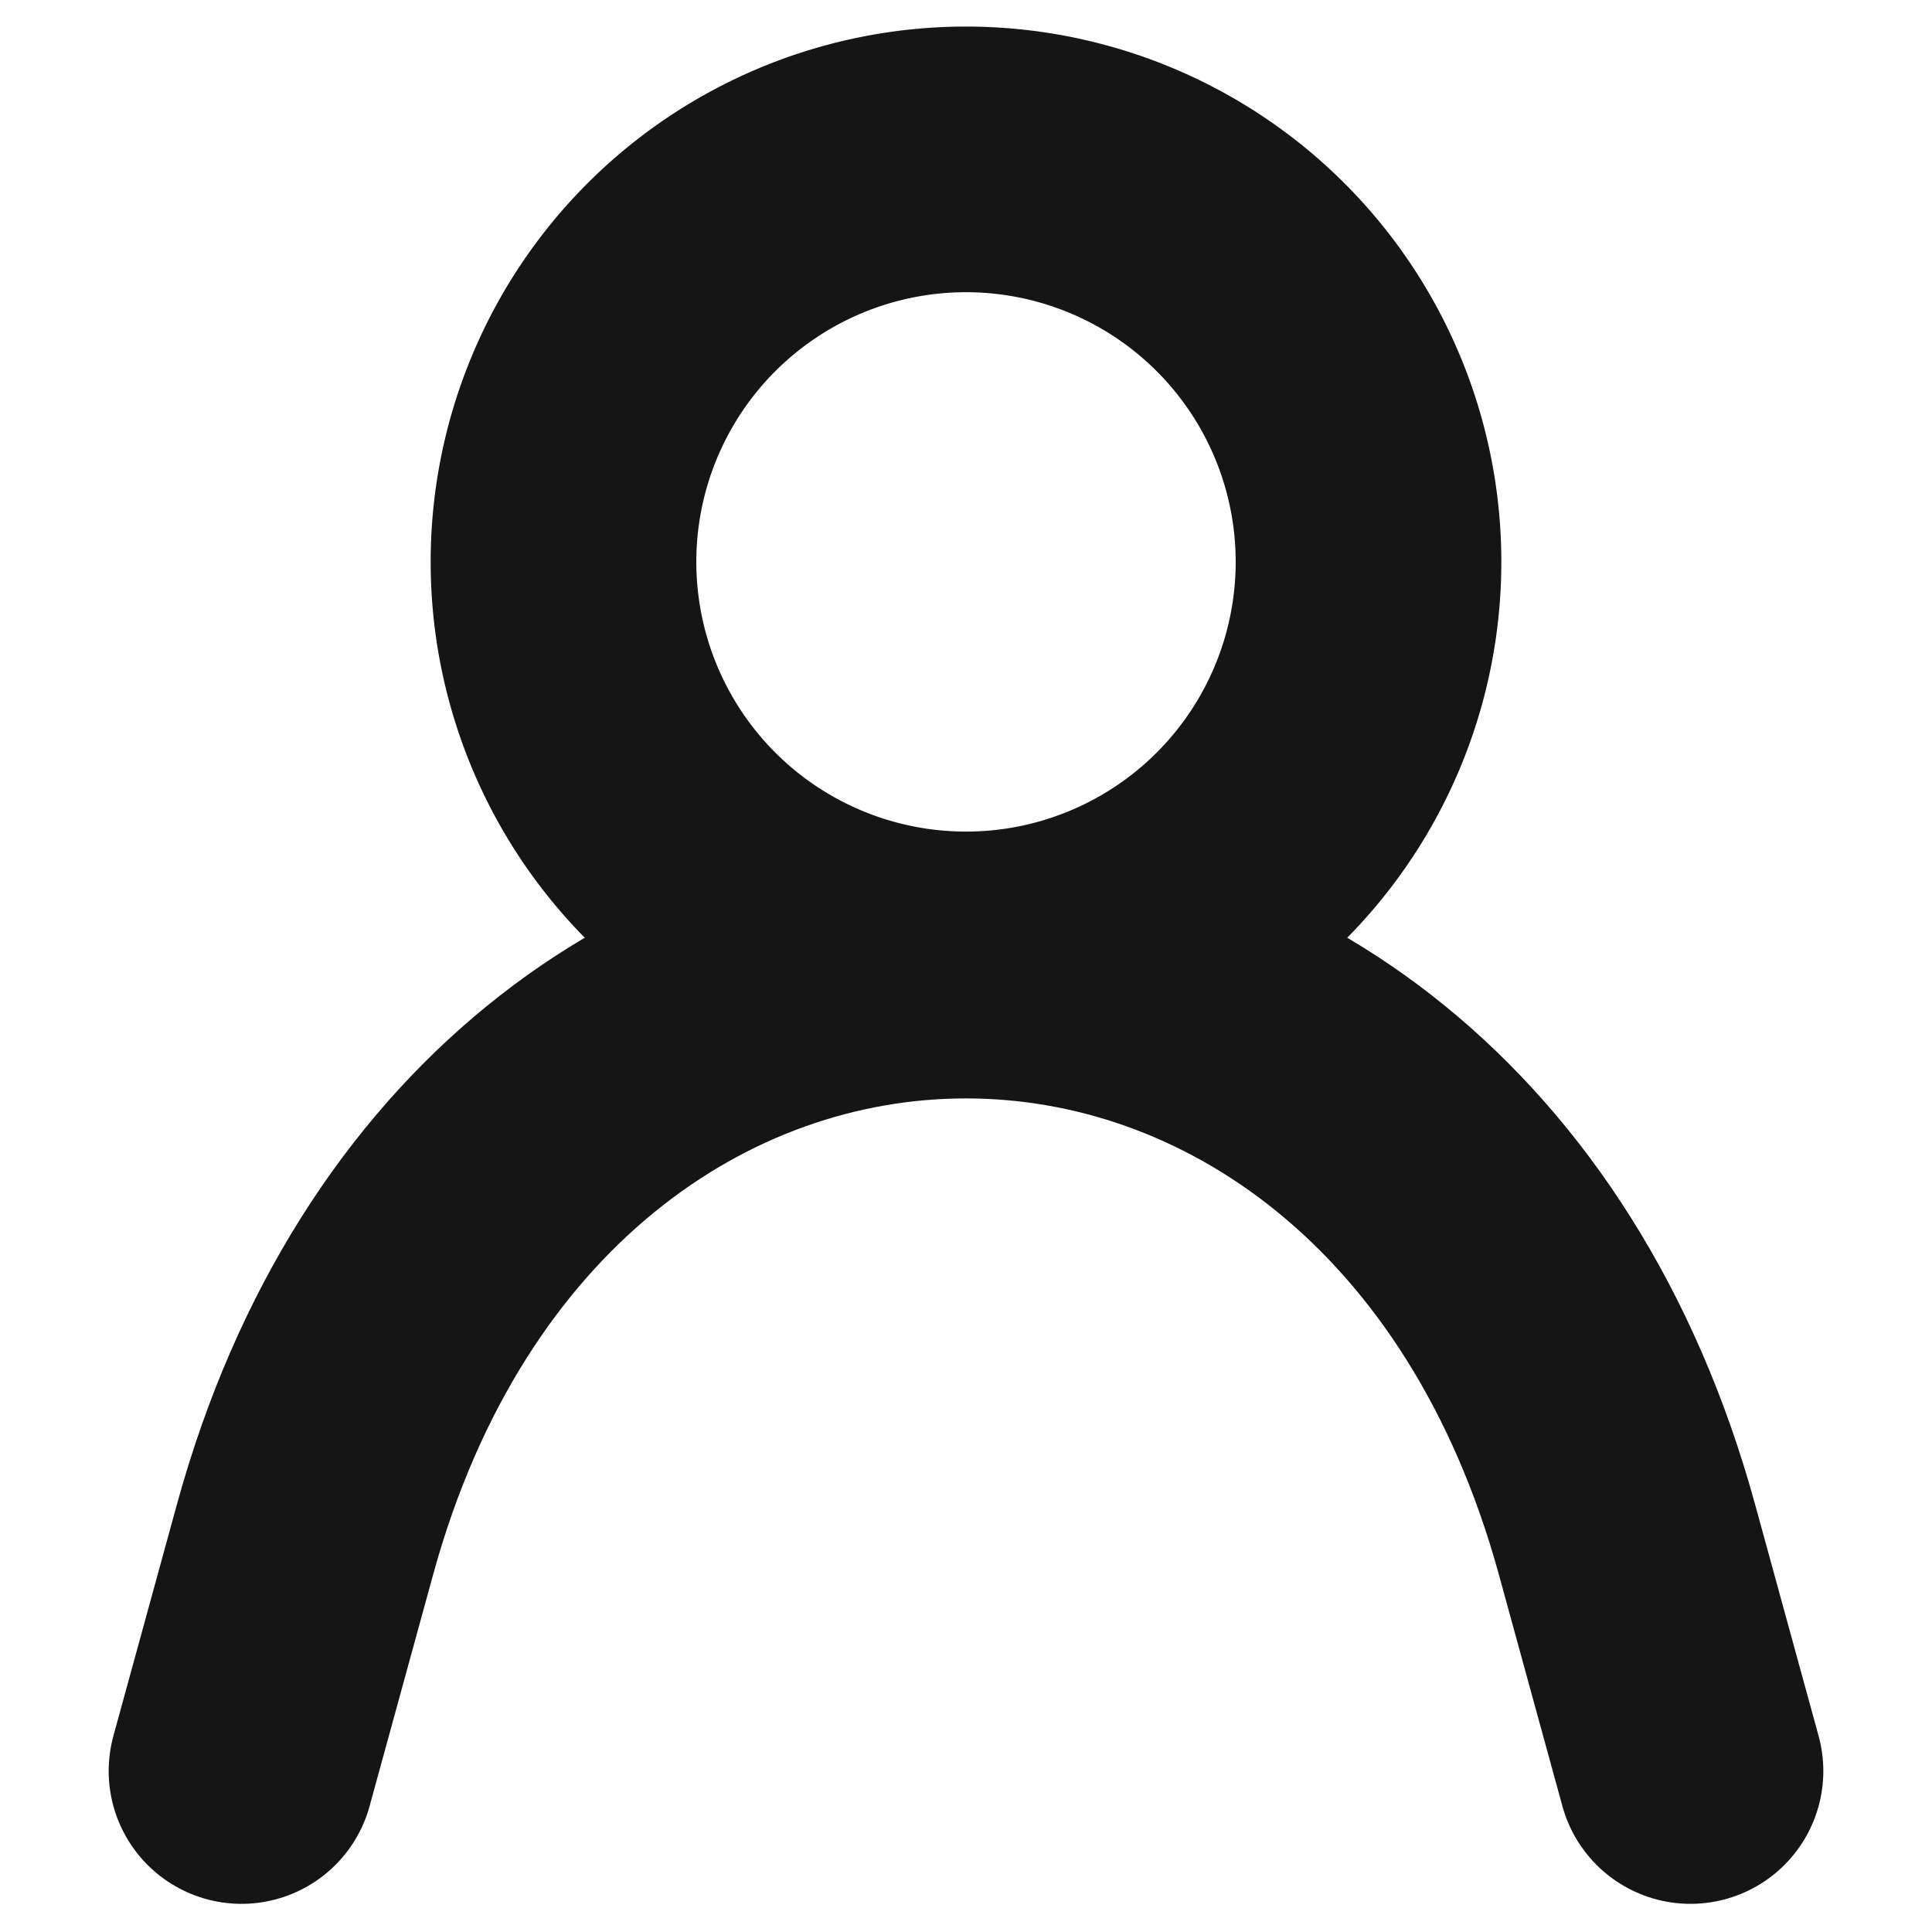 <svg xmlns="http://www.w3.org/2000/svg" width="40" height="40" fill="none" viewBox="0 0 40 40">
  <path stroke="#151515" stroke-linecap="round" stroke-linejoin="round" stroke-width="5.5" d="M5 36.667l1.317-4.8c4.35-15.834 23.016-15.834 27.366 0l1.317 4.8"/>
  <path stroke="#151515" stroke-linecap="round" stroke-linejoin="bevel" stroke-width="5.5" d="M20 19.967A8.333 8.333 0 1020 3.3a8.333 8.333 0 000 16.667z"/>
</svg>
